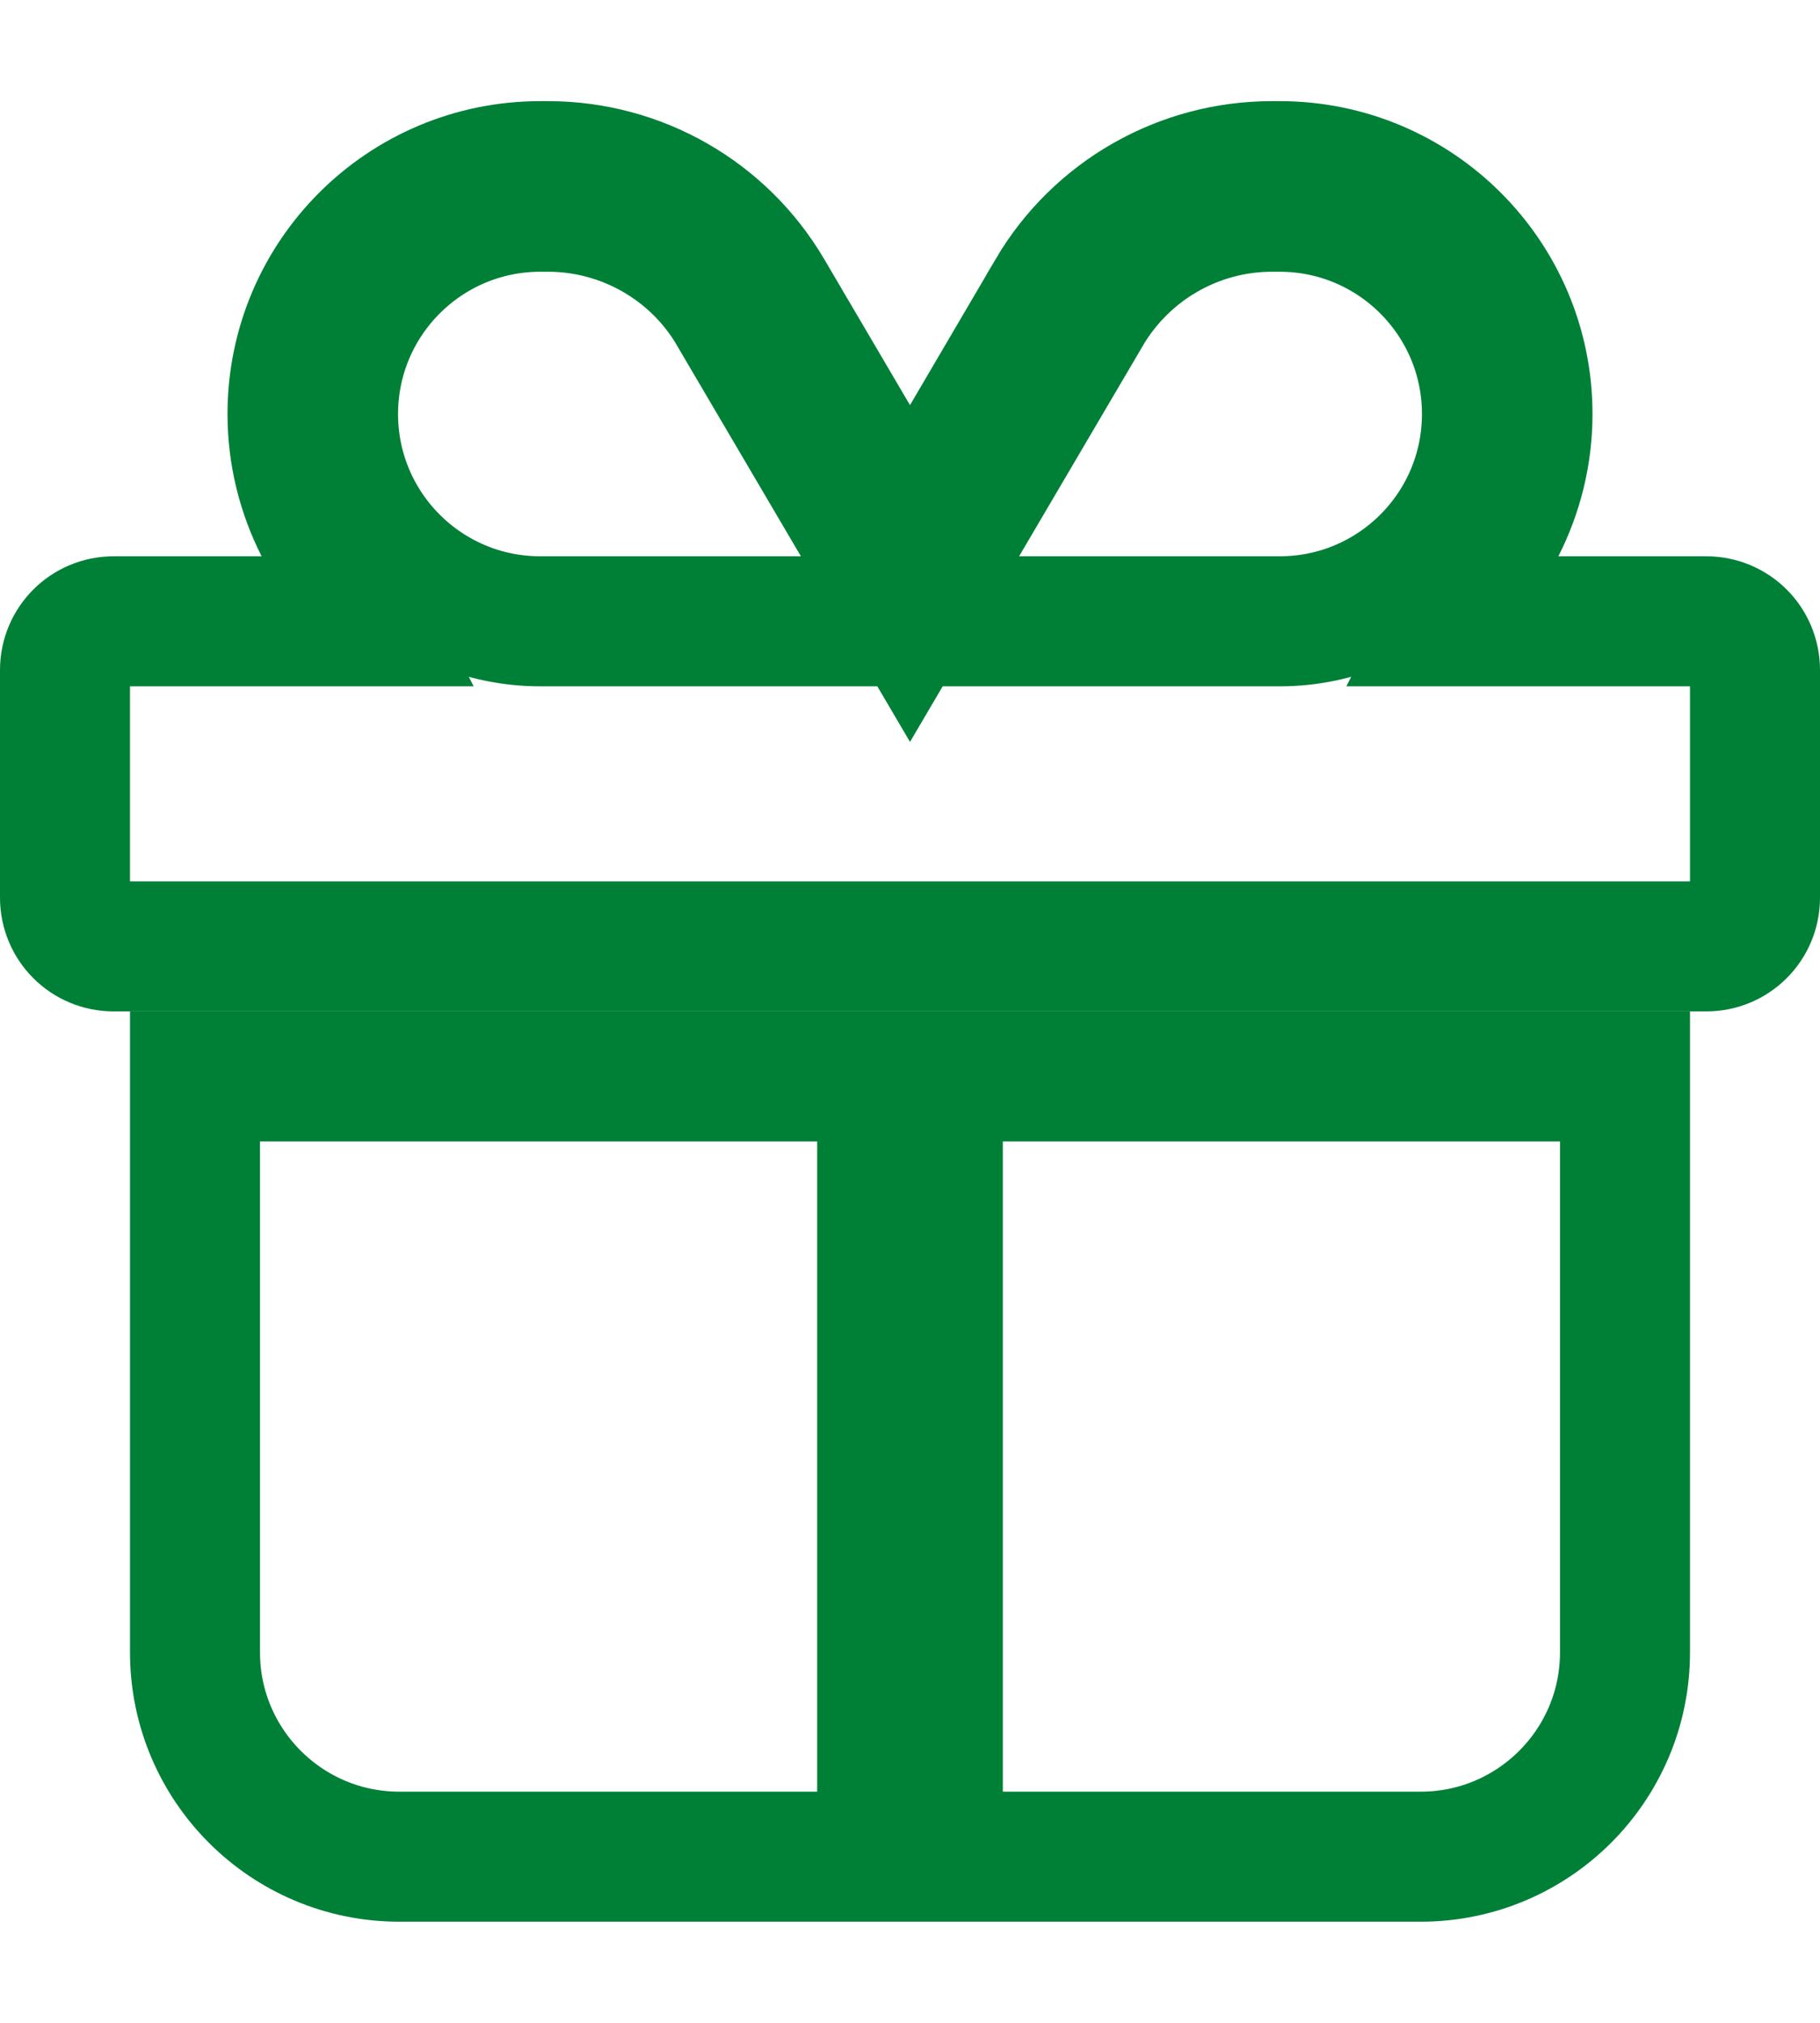 <svg width="18" height="20" viewBox="0 0 14 14" fill="none" xmlns="http://www.w3.org/2000/svg">
<path d="M6.161 4H6.966H7.034H7.839H9.844C10.724 4 11.438 3.287 11.438 2.406C11.438 1.526 10.724 0.812 9.844 0.812H9.784C9.198 0.812 8.658 1.123 8.36 1.627L8.36 1.628L7.408 3.247L7 3.941L6.592 3.247L5.641 1.63C5.641 1.63 5.641 1.629 5.641 1.629C5.345 1.121 4.799 0.812 4.216 0.812H4.156C3.276 0.812 2.562 1.526 2.562 2.406C2.562 3.287 3.276 4 4.156 4H6.161ZM2.013 4H2.828L2.458 3.273C2.326 3.013 2.25 2.718 2.25 2.406C2.25 1.353 3.103 0.5 4.156 0.5H4.216C4.912 0.5 5.557 0.868 5.91 1.47L5.91 1.47L6.569 2.591L7.001 3.325L7.431 2.591L8.09 1.468C8.09 1.468 8.09 1.467 8.09 1.467C8.443 0.868 9.088 0.5 9.784 0.5H9.844C10.896 0.5 11.75 1.353 11.75 2.406C11.75 2.718 11.674 3.013 11.542 3.273L11.172 4H11.988H13.125C13.333 4 13.5 4.167 13.5 4.375V6.125C13.5 6.333 13.333 6.5 13.125 6.5H0.875C0.667 6.5 0.5 6.333 0.5 6.125V4.375C0.5 4.167 0.667 4 0.875 4H2.013Z" stroke="#008037"/>
<path d="M2 7.5H1.5V8V11.929C1.5 12.796 2.204 13.5 3.071 13.5H6.286H6.786V13V8V7.5H6.286H2ZM7.214 13V13.5H7.714H10.929C11.796 13.5 12.5 12.796 12.5 11.929V8V7.5H12H7.714H7.214V8V10.5V13Z" stroke="#008037"/>
</svg>
